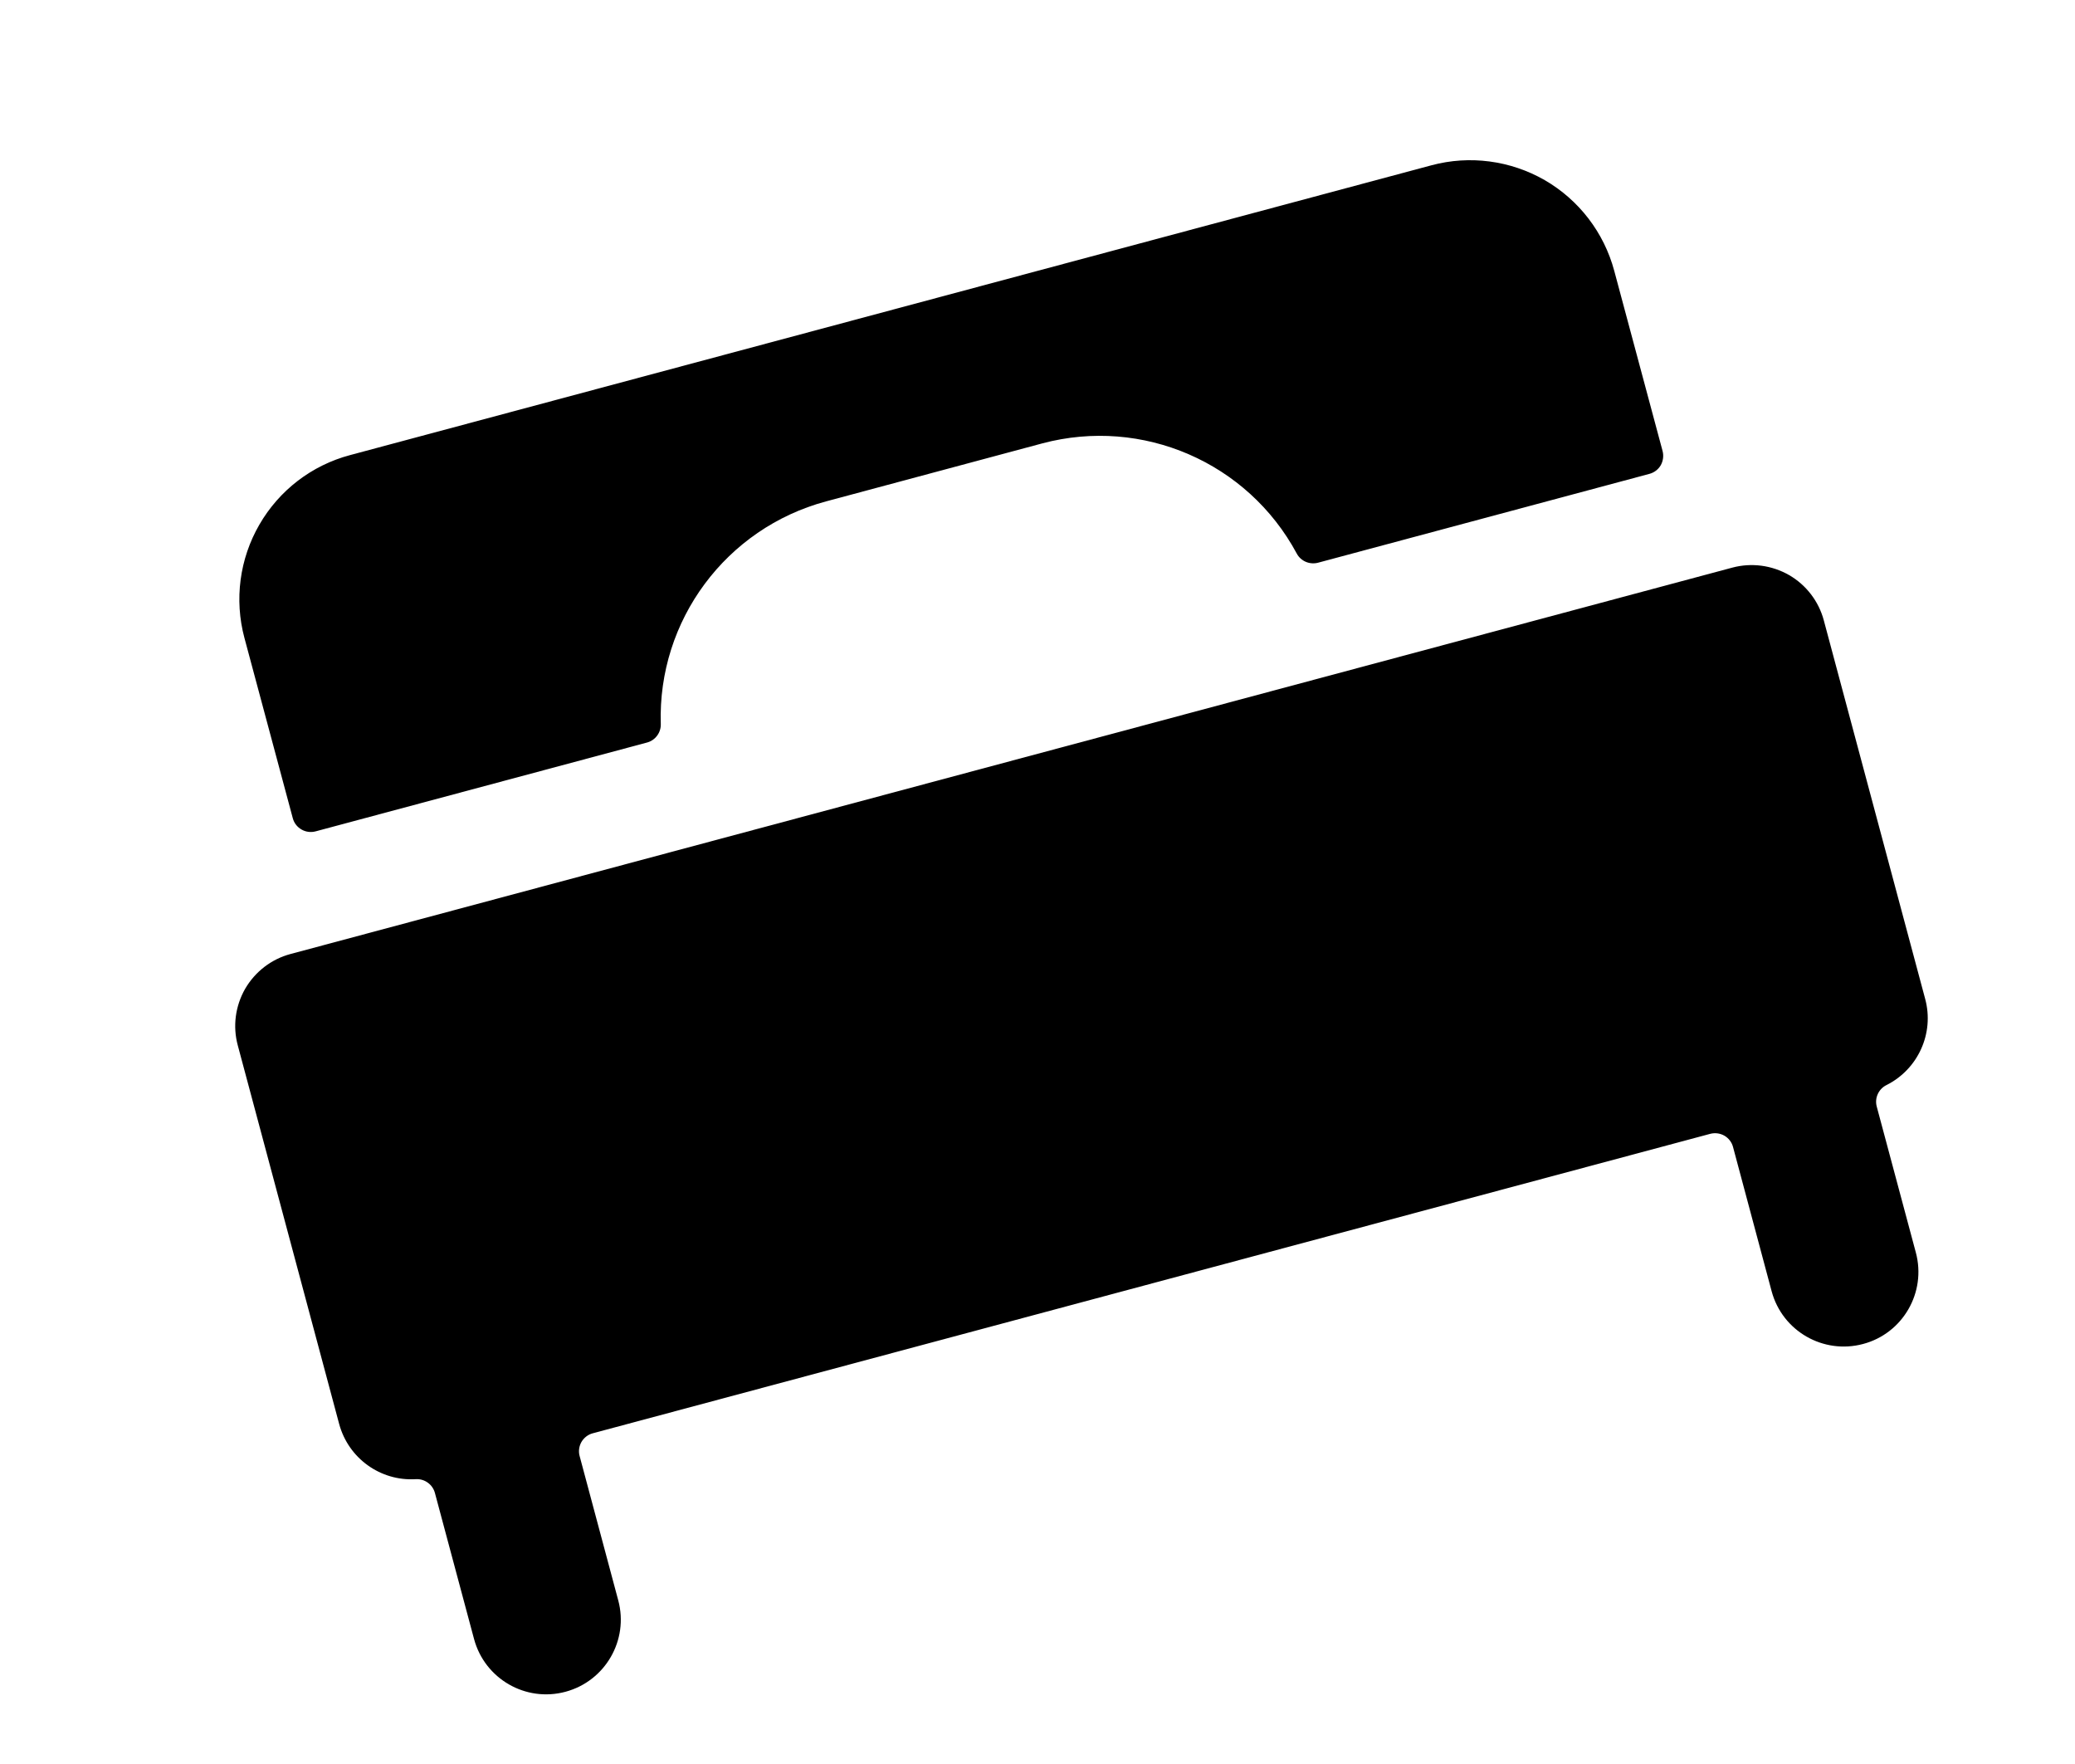 <svg width="20" height="17" viewBox="0 0 20 17" fill="none" xmlns="http://www.w3.org/2000/svg">
<path d="M7.962 4.832L10.046 4.273C11.011 4.016 12.026 4.455 12.499 5.335C12.538 5.408 12.623 5.444 12.704 5.423L15.897 4.567C15.943 4.555 15.983 4.525 16.007 4.484C16.03 4.443 16.037 4.393 16.025 4.347L15.559 2.61C15.46 2.241 15.219 1.927 14.889 1.736C14.558 1.546 14.165 1.494 13.797 1.593L3.374 4.386C3.005 4.484 2.691 4.725 2.5 5.056C2.309 5.386 2.257 5.779 2.356 6.148L2.822 7.885C2.834 7.931 2.864 7.97 2.906 7.994C2.947 8.018 2.996 8.024 3.042 8.012L6.236 7.156C6.316 7.135 6.372 7.06 6.369 6.977C6.338 5.979 6.998 5.091 7.962 4.832Z" fill="black"/>
<path d="M2.8 9.194C2.616 9.243 2.459 9.364 2.363 9.529C2.268 9.695 2.242 9.891 2.292 10.075L3.269 13.723C3.358 14.053 3.666 14.276 4.008 14.255C4.093 14.25 4.17 14.306 4.192 14.388L4.569 15.795C4.672 16.179 5.066 16.407 5.45 16.304C5.834 16.201 6.062 15.806 5.959 15.423L5.587 14.033C5.574 13.987 5.581 13.938 5.604 13.897C5.628 13.856 5.667 13.825 5.713 13.813L16.484 10.927C16.53 10.915 16.579 10.921 16.621 10.945C16.662 10.969 16.692 11.008 16.704 11.054L17.076 12.444C17.179 12.828 17.574 13.055 17.958 12.952C18.341 12.85 18.569 12.455 18.466 12.071L18.089 10.664C18.067 10.582 18.106 10.495 18.183 10.457C18.488 10.304 18.645 9.957 18.556 9.627L17.579 5.979C17.53 5.795 17.409 5.637 17.244 5.542C17.078 5.447 16.882 5.421 16.698 5.47L2.8 9.194Z" fill="black"/>
</svg>
